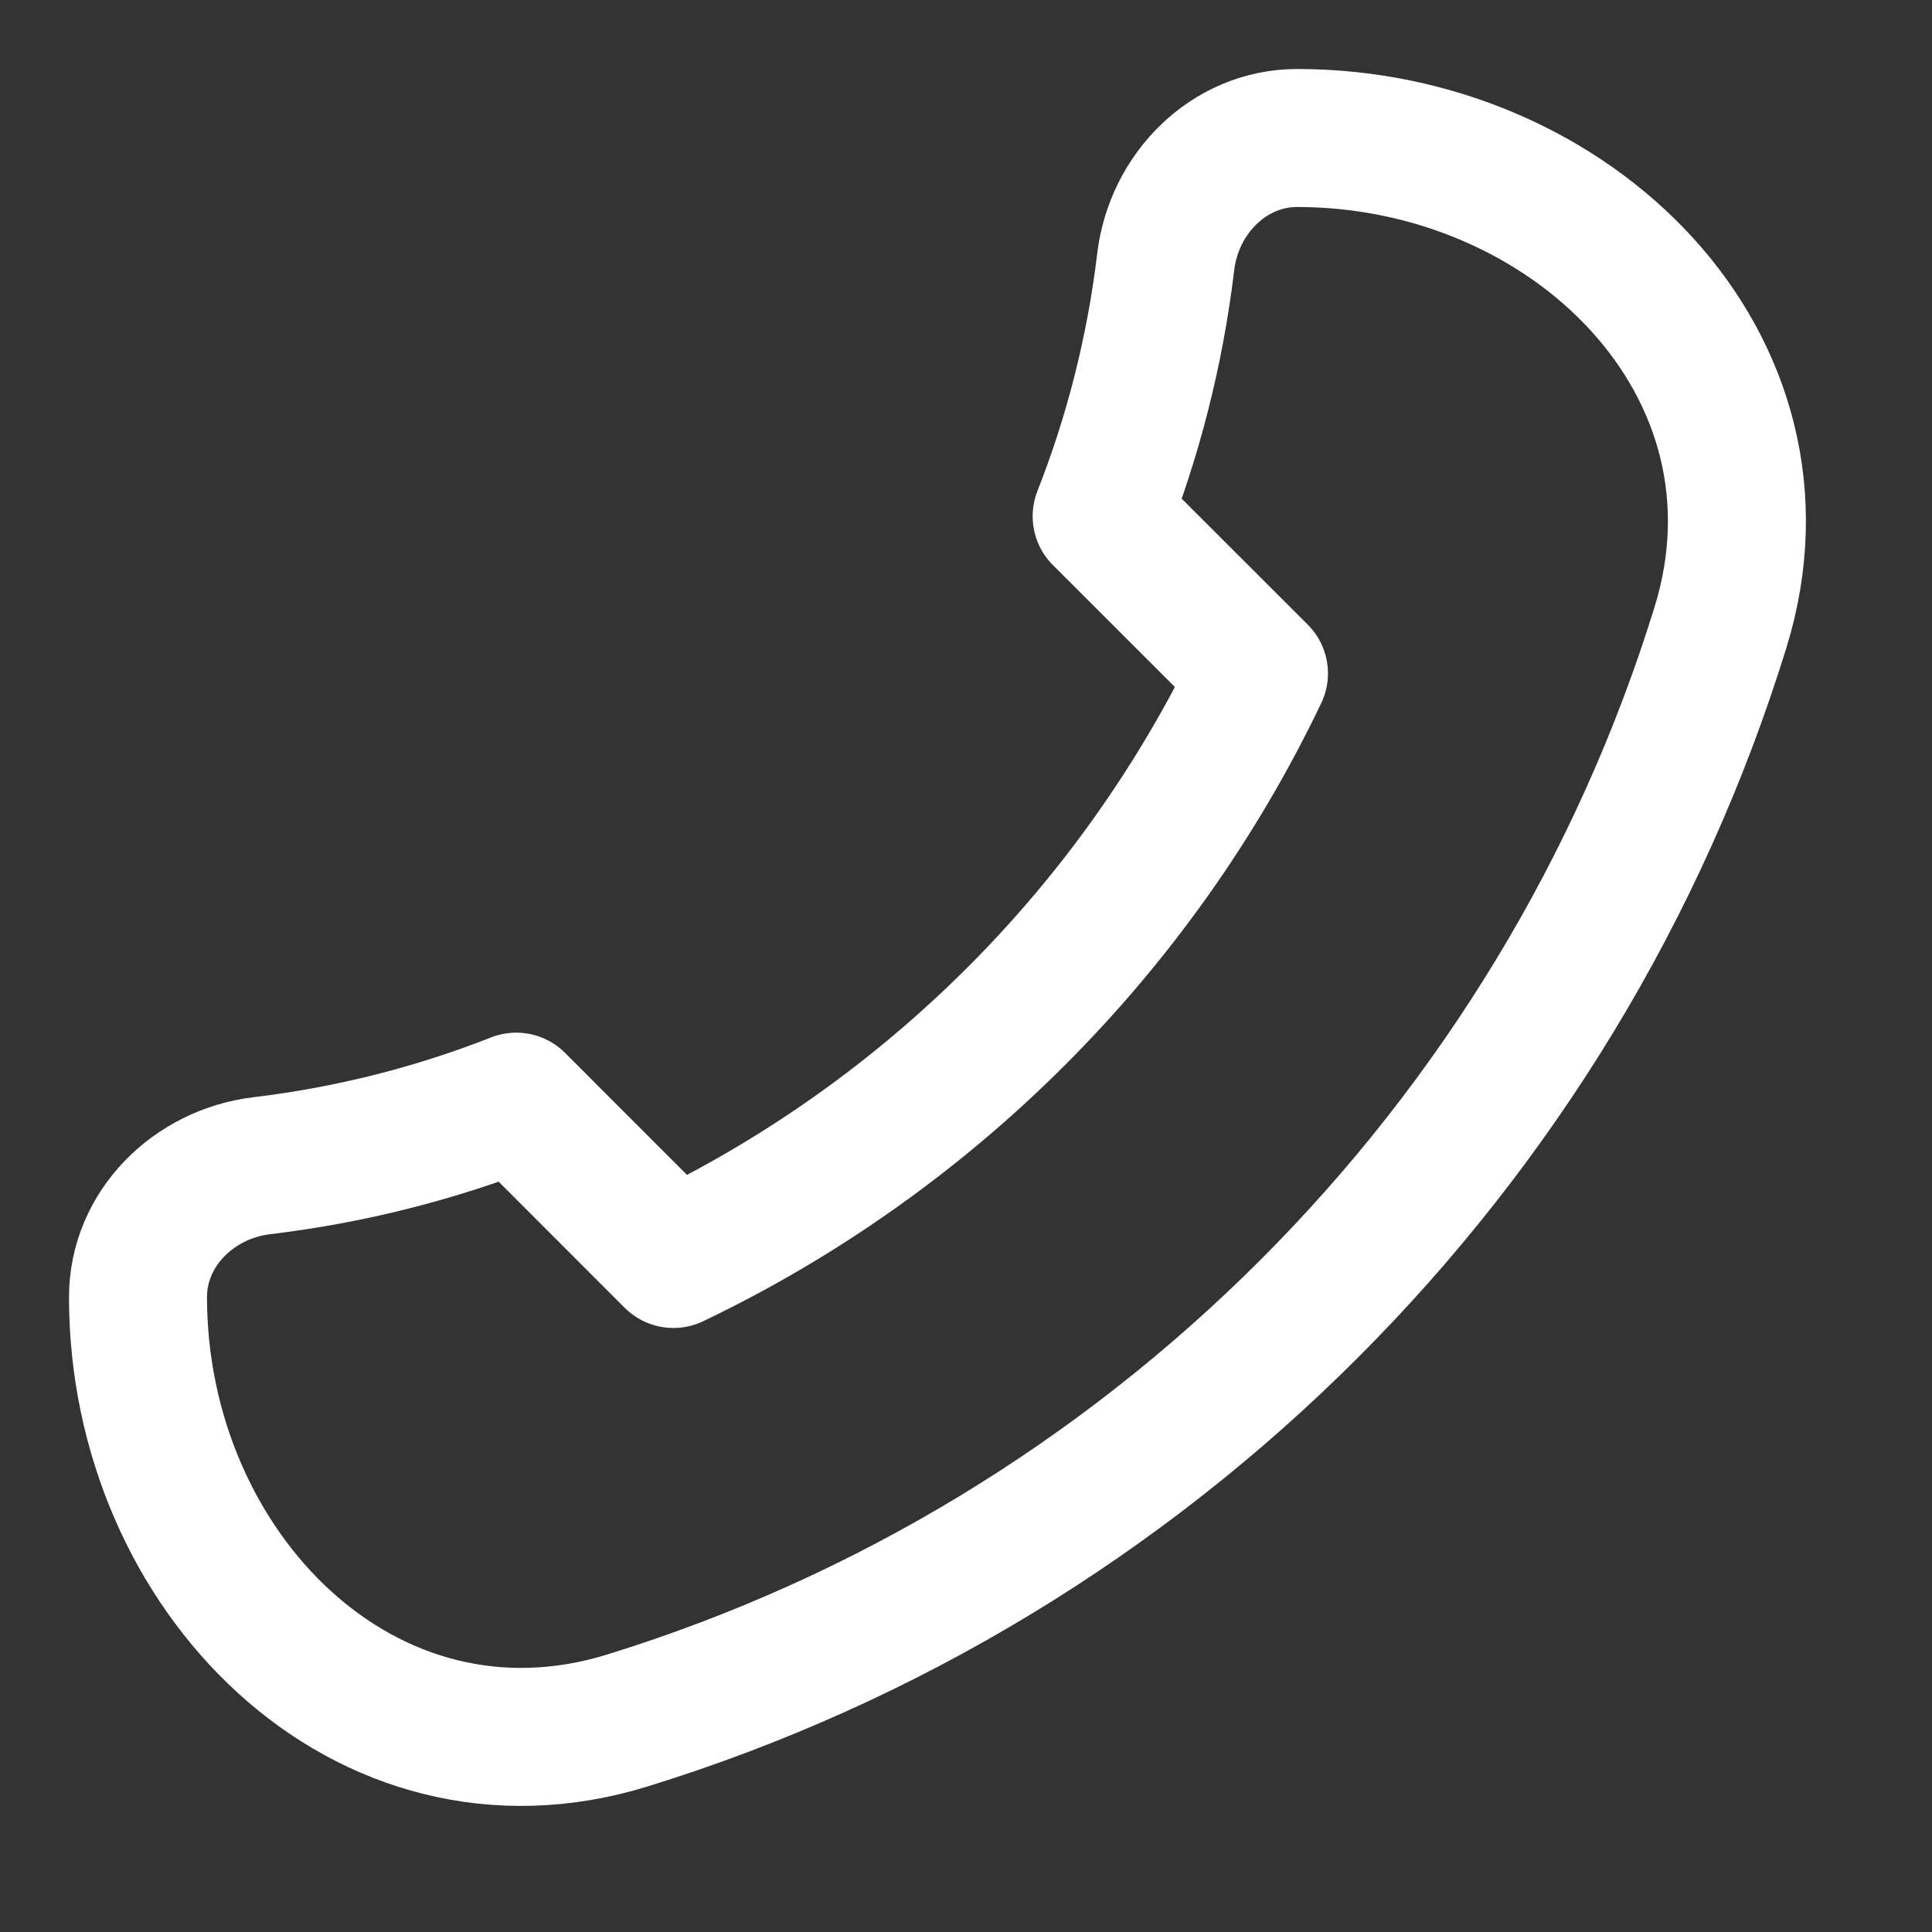<svg width="14" height="14" stroke="#fff" viewBox="0 0 14 14" fill="none" xmlns="http://www.w3.org/2000/svg">
<rect x="0" y="0" width="14" height="14" fill="#333333" stroke="none"/>
<path d="M12.467 4.547C11.301 8.322 8.322 11.301 4.547 12.467C2.648 13.054 1 11.388 1 9.4C1 8.903 1.404 8.506 1.898 8.447C2.541 8.37 3.159 8.212 3.741 7.983L4.88 9.123C6.734 8.236 8.236 6.734 9.123 4.88L7.983 3.741C8.212 3.159 8.37 2.541 8.447 1.898C8.506 1.404 8.903 1 9.4 1C11.388 1 13.054 2.648 12.467 4.547Z" stroke-linecap="round" stroke-linejoin="round" fill="none" />
</svg>
